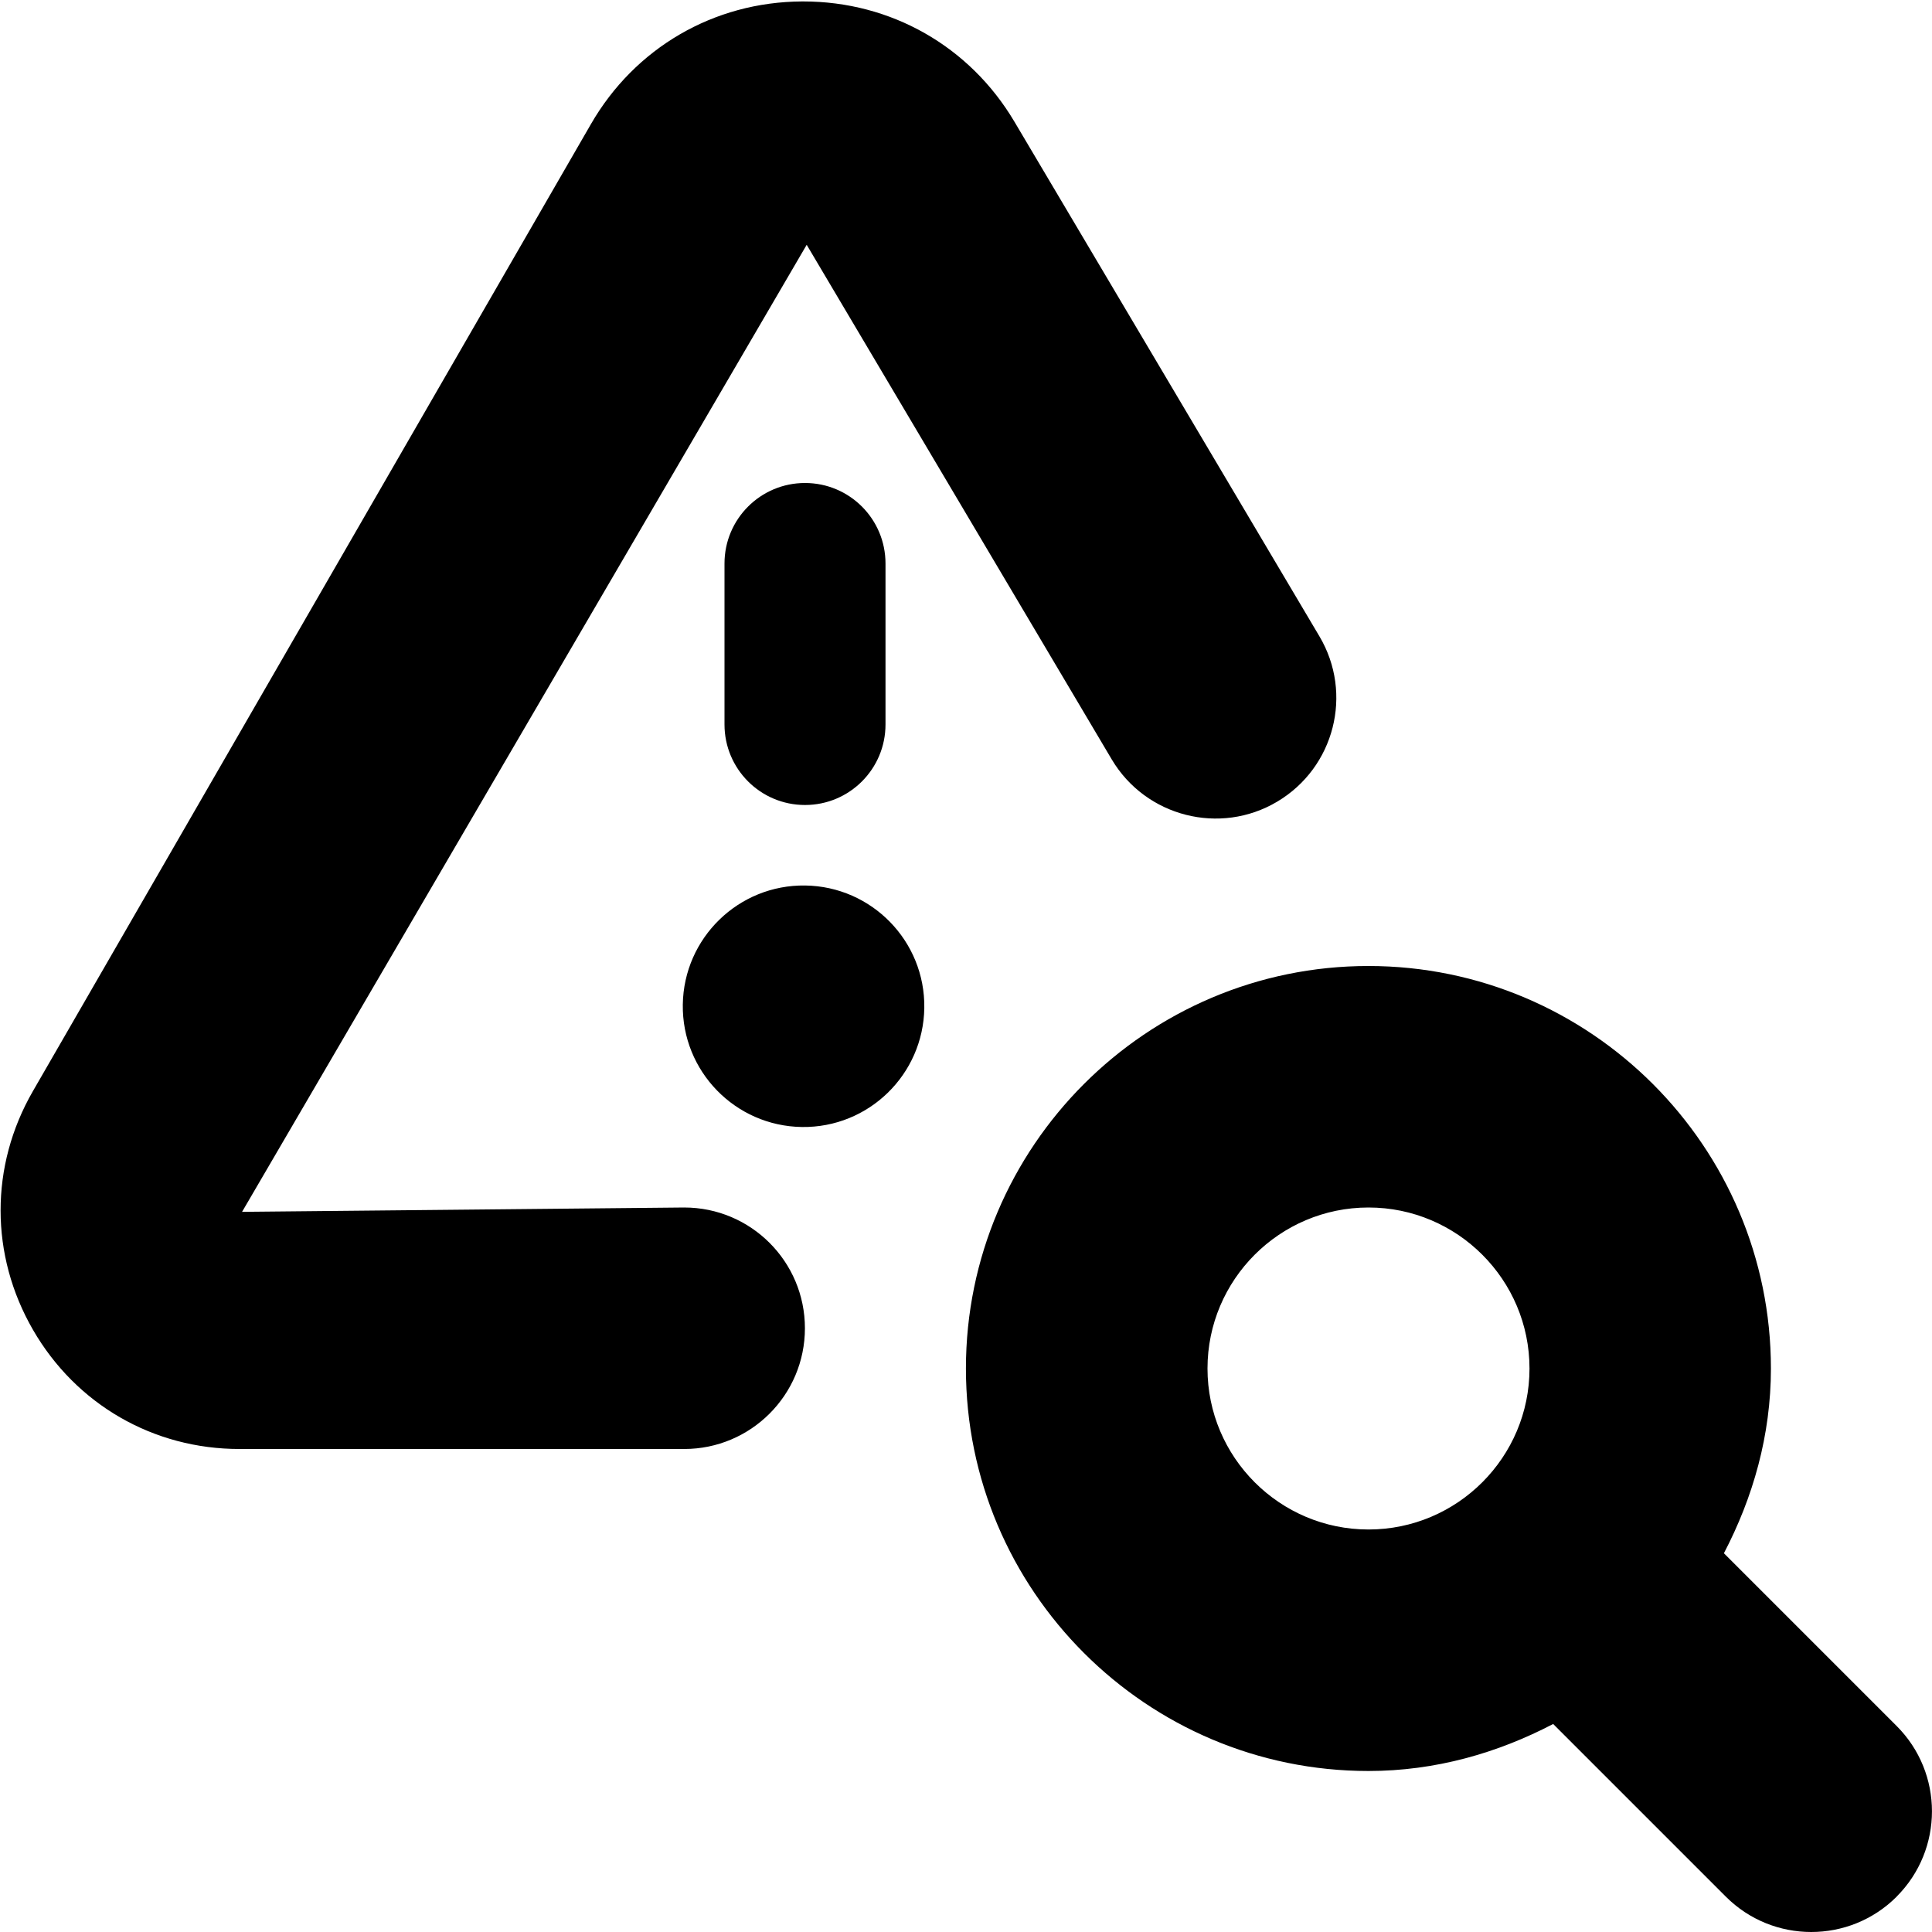 <?xml version="1.0" encoding="UTF-8"?>
<svg xmlns="http://www.w3.org/2000/svg" id="Layer_1" data-name="Layer 1" viewBox="0 0 24 24">
  <path d="m11.482,12.521c-.012.828-.693,1.491-1.521,1.479s-1.491-.693-1.479-1.521.693-1.491,1.521-1.479,1.491.693,1.479,1.521Zm-2.482-5.521v2c0,.552.447,1,1,1s1-.448,1-1v-2c0-.552-.447-1-1-1s-1,.448-1,1Zm14.561,16.561c-.293.293-.677.439-1.061.439s-.768-.146-1.061-.439l-2.145-2.145c-.691.361-1.463.584-2.295.584-2.757,0-5-2.243-5-5s2.243-5,5-5,5,2.243,5,5c0,.831-.223,1.604-.584,2.295l2.145,2.145c.586.585.586,1.536,0,2.121Zm-6.561-4.561c1.103,0,2-.897,2-2s-.897-2-2-2-2,.897-2,2,.897,2,2,2Zm-8.5-4l-5.493.054L10.021,3.041l3.789,6.392c.424.714,1.347.947,2.055.526.713-.423.948-1.343.525-2.055l-3.789-6.393C12.046.575,11.067.018,9.98.018h-.019c-1.094.006-2.074.576-2.621,1.525L.408,13.556c-.535.928-.534,2.036.002,2.964.536.927,1.495,1.48,2.565,1.48h5.524c.828,0,1.5-.671,1.5-1.5s-.672-1.5-1.5-1.5Z"/>
</svg>
